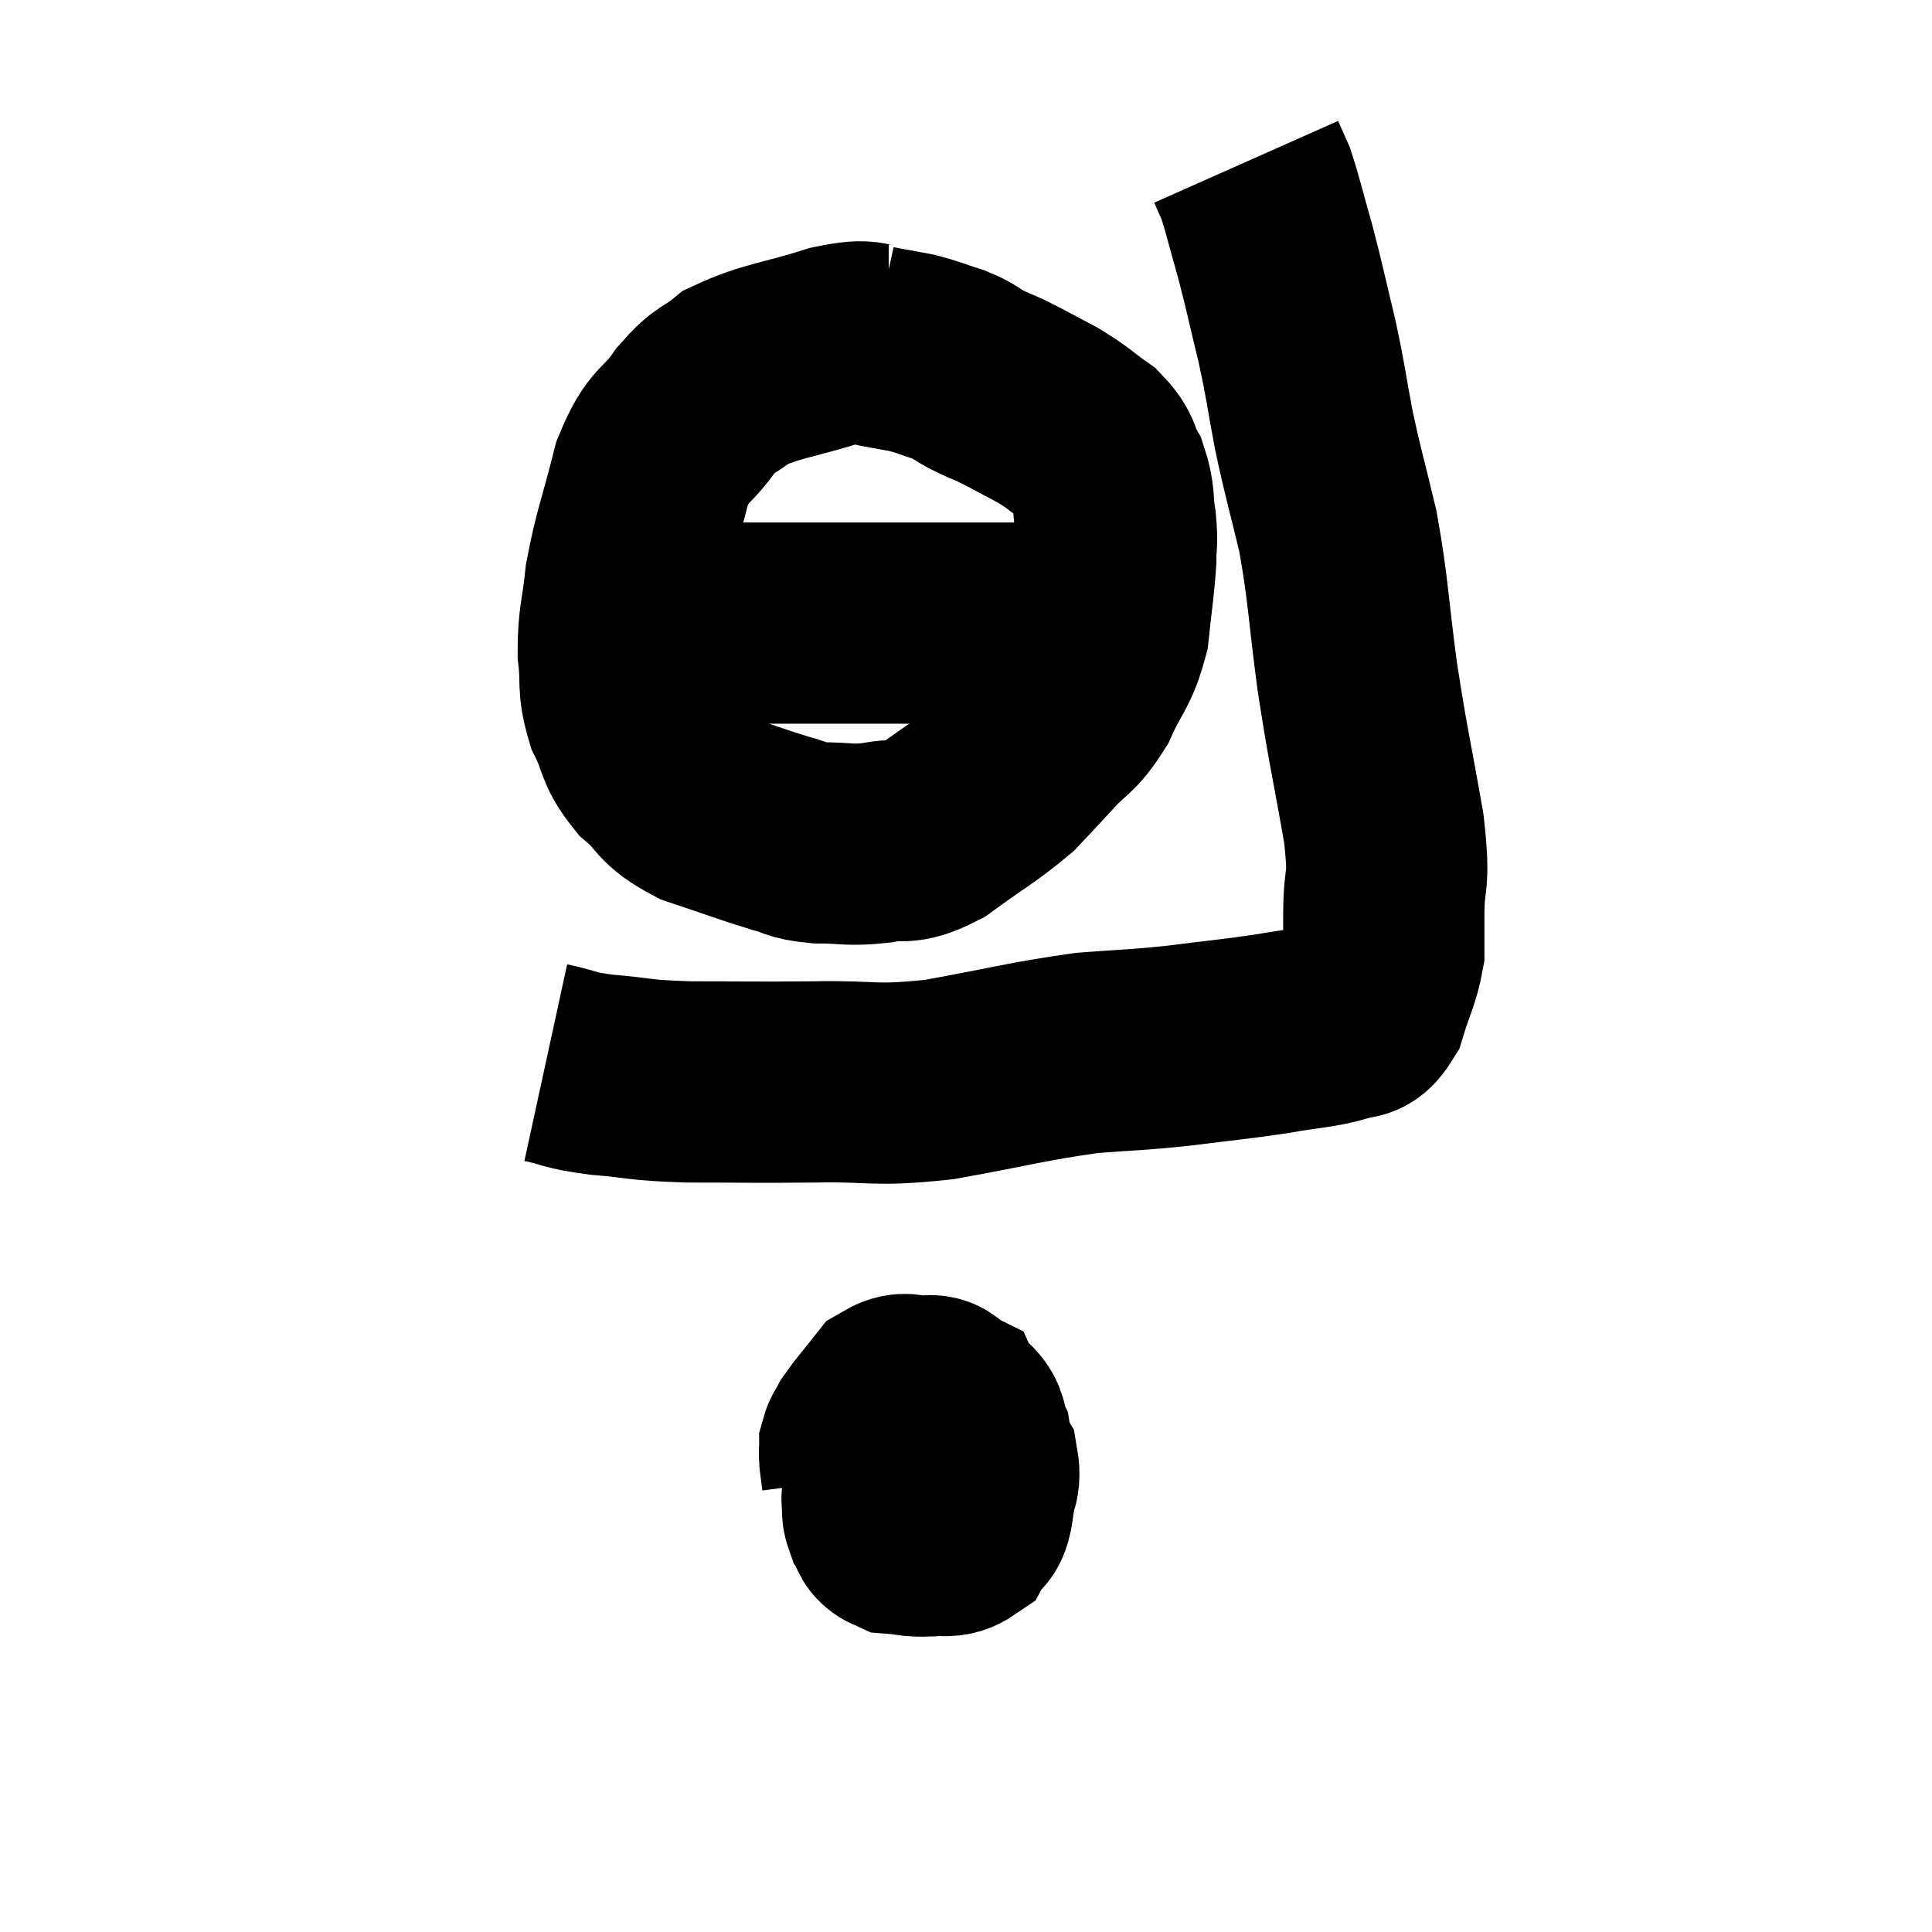 <svg width="48" height="48" viewBox="0 0 48 48" xmlns="http://www.w3.org/2000/svg"><path d="M 13.56 26.4 C 14.25 26.55, 14.055 26.58, 14.94 26.7 C 16.02 26.79, 15.78 26.835, 17.1 26.88 C 18.66 26.88, 18.66 26.895, 20.22 26.88 C 21.78 26.85, 21.645 27, 23.34 26.82 C 25.17 26.49, 25.515 26.37, 27 26.16 C 28.14 26.07, 28.125 26.1, 29.28 25.98 C 30.45 25.83, 30.615 25.83, 31.62 25.68 C 32.46 25.53, 32.715 25.545, 33.3 25.38 C 33.63 25.2, 33.69 25.455, 33.96 25.02 C 34.17 24.33, 34.275 24.21, 34.38 23.64 C 34.38 23.19, 34.38 23.505, 34.38 22.74 C 34.38 21.66, 34.545 22.065, 34.38 20.58 C 34.05 18.69, 34.005 18.645, 33.72 16.8 C 33.48 15, 33.51 14.73, 33.24 13.2 C 32.94 11.94, 32.895 11.865, 32.64 10.68 C 32.43 9.57, 32.46 9.57, 32.22 8.46 C 31.95 7.35, 31.935 7.215, 31.68 6.24 C 31.44 5.4, 31.38 5.115, 31.2 4.56 C 31.08 4.29, 31.02 4.155, 30.96 4.02 C 30.96 4.02, 30.96 4.02, 30.96 4.02 C 30.96 4.02, 30.96 4.02, 30.96 4.02 C 30.96 4.02, 30.96 4.02, 30.96 4.02 L 30.96 4.02" fill="none" stroke="black" stroke-width="5"></path><path d="M 22.08 8.58 C 21.42 8.58, 21.705 8.385, 20.76 8.58 C 19.53 8.97, 19.17 8.955, 18.3 9.36 C 17.79 9.78, 17.805 9.6, 17.28 10.2 C 16.74 10.98, 16.635 10.71, 16.2 11.76 C 15.87 13.08, 15.75 13.29, 15.54 14.4 C 15.45 15.3, 15.36 15.375, 15.36 16.2 C 15.45 16.95, 15.33 16.995, 15.54 17.7 C 15.87 18.36, 15.735 18.435, 16.2 19.02 C 16.8 19.53, 16.605 19.62, 17.4 20.04 C 18.39 20.37, 18.645 20.475, 19.38 20.7 C 19.86 20.82, 19.74 20.88, 20.34 20.94 C 21.06 20.94, 21.075 21.015, 21.78 20.94 C 22.47 20.79, 22.365 21.045, 23.16 20.64 C 24.06 19.98, 24.3 19.875, 24.96 19.32 C 25.38 18.87, 25.335 18.93, 25.8 18.42 C 26.31 17.85, 26.385 17.97, 26.82 17.28 C 27.18 16.47, 27.315 16.5, 27.54 15.66 C 27.63 14.79, 27.675 14.58, 27.72 13.92 C 27.72 13.47, 27.765 13.53, 27.72 13.02 C 27.63 12.45, 27.705 12.375, 27.54 11.88 C 27.3 11.46, 27.435 11.43, 27.06 11.04 C 26.55 10.68, 26.58 10.65, 26.04 10.32 C 25.47 10.02, 25.35 9.945, 24.9 9.72 C 24.57 9.57, 24.57 9.585, 24.24 9.42 C 23.91 9.24, 23.985 9.225, 23.58 9.06 C 23.1 8.91, 23.1 8.88, 22.62 8.76 C 22.14 8.67, 21.93 8.64, 21.66 8.58 C 21.6 8.55, 21.57 8.535, 21.54 8.52 L 21.54 8.52" fill="none" stroke="black" stroke-width="5"></path><path d="M 15.42 15.48 C 16.17 15.48, 15.855 15.48, 16.92 15.48 C 18.3 15.48, 18.405 15.48, 19.68 15.48 C 20.85 15.48, 20.865 15.48, 22.02 15.48 C 23.16 15.48, 23.415 15.48, 24.3 15.48 C 24.93 15.48, 25.095 15.48, 25.56 15.48 C 25.86 15.48, 25.86 15.48, 26.16 15.48 C 26.46 15.48, 26.61 15.48, 26.76 15.48 C 26.76 15.48, 26.76 15.48, 26.76 15.48 L 26.76 15.48" fill="none" stroke="black" stroke-width="5"></path><path d="M 22.8 36 C 22.47 36.09, 22.335 35.955, 22.14 36.18 C 22.08 36.54, 22.05 36.6, 22.02 36.9 C 22.02 37.14, 21.78 37.245, 22.02 37.38 C 22.5 37.41, 22.575 37.785, 22.98 37.44 C 23.31 36.72, 23.505 36.63, 23.64 36 C 23.58 35.46, 23.67 35.25, 23.52 34.92 C 23.28 34.8, 23.31 34.65, 23.04 34.68 C 22.74 34.86, 22.62 34.65, 22.44 35.04 C 22.38 35.64, 22.215 35.7, 22.32 36.24 C 22.59 36.72, 22.53 36.915, 22.86 37.2 C 23.25 37.29, 23.325 37.335, 23.64 37.38 C 23.88 37.38, 23.955 37.62, 24.12 37.38 C 24.21 36.9, 24.375 36.855, 24.3 36.42 C 24.06 36.03, 24.06 35.91, 23.82 35.64 C 23.58 35.49, 23.58 35.43, 23.34 35.34 C 23.1 35.31, 23.16 35.085, 22.86 35.28 C 22.5 35.7, 22.365 35.625, 22.14 36.12 C 22.05 36.69, 22.005 36.87, 21.96 37.26 C 21.96 37.47, 21.885 37.47, 21.96 37.68 C 22.11 37.89, 21.99 37.98, 22.26 38.1 C 22.65 38.13, 22.65 38.175, 23.04 38.16 C 23.43 38.1, 23.535 38.235, 23.82 38.04 C 24 37.71, 24.105 37.935, 24.18 37.38 C 24.15 36.6, 24.21 36.375, 24.12 35.82 C 23.97 35.49, 24.105 35.43, 23.82 35.16 C 23.4 34.95, 23.385 34.845, 22.98 34.74 C 22.59 34.74, 22.56 34.53, 22.2 34.74 C 21.87 35.16, 21.75 35.28, 21.54 35.58 C 21.45 35.76, 21.405 35.775, 21.36 35.94 C 21.36 36.09, 21.345 36.045, 21.36 36.24 C 21.39 36.48, 21.405 36.6, 21.42 36.72 L 21.42 36.72" fill="none" stroke="black" stroke-width="5"></path></svg>